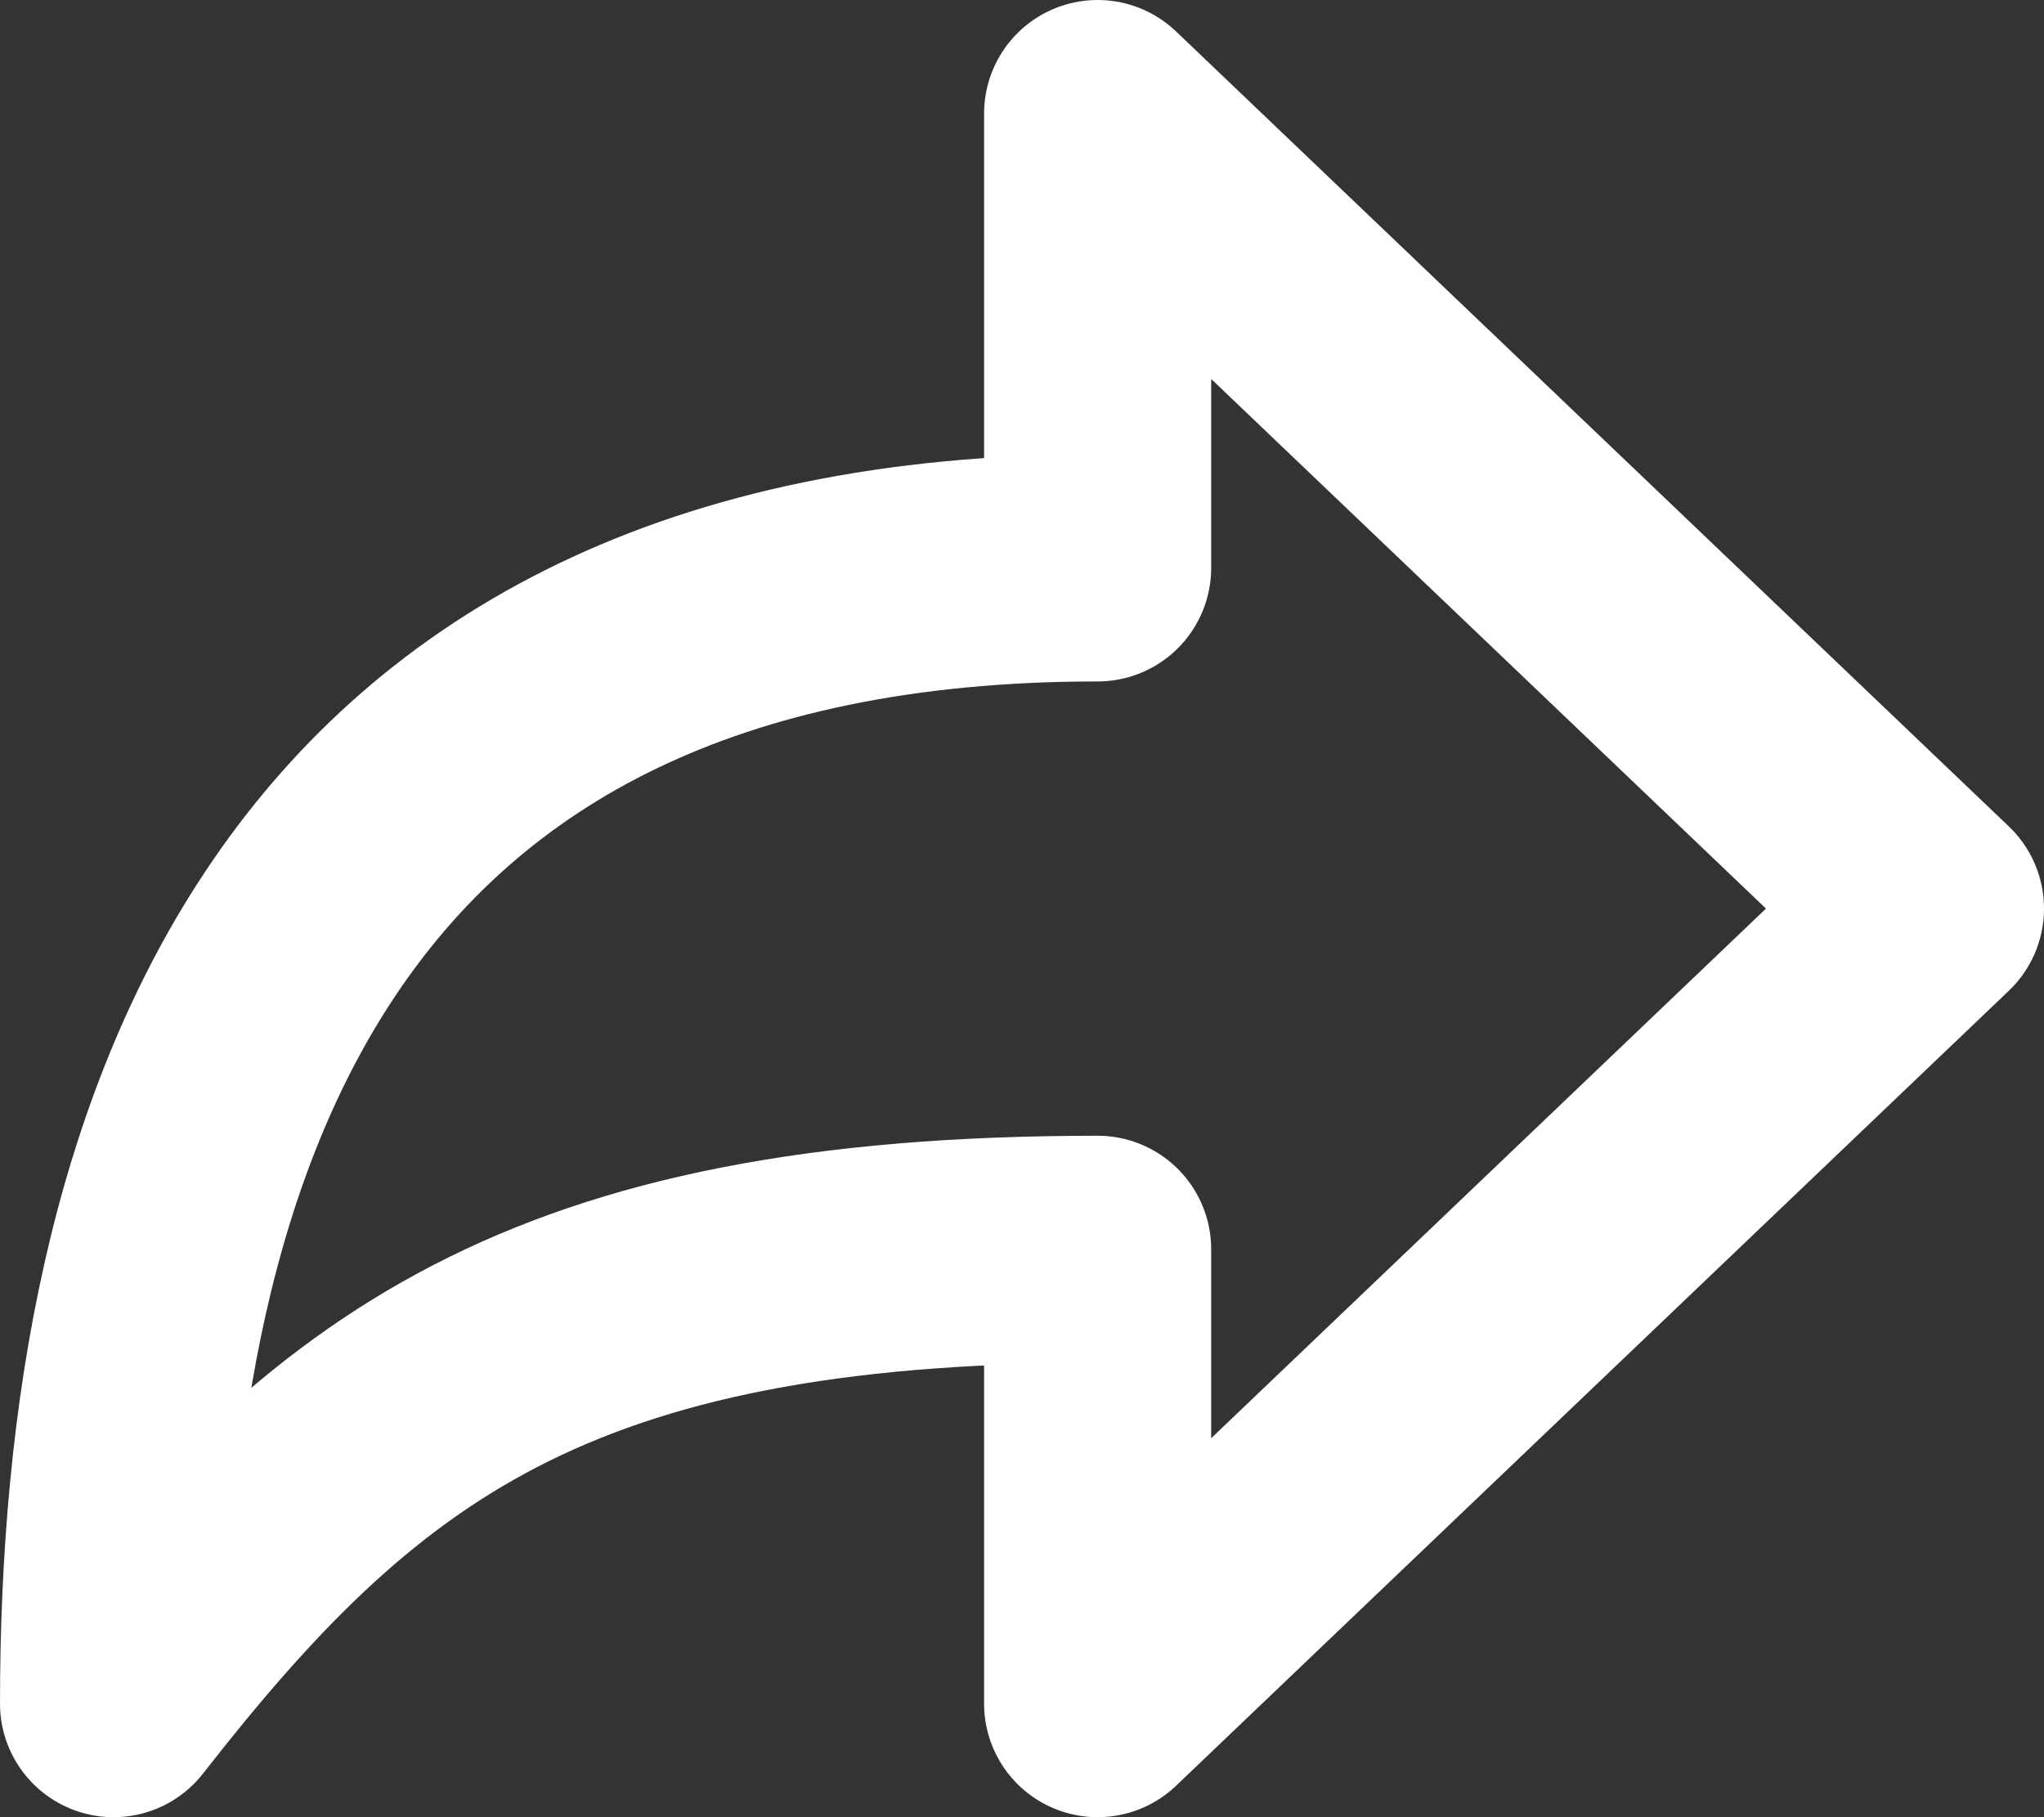 <?xml version="1.0" encoding="UTF-8" standalone="no"?><!-- Generator: Gravit.io --><svg xmlns="http://www.w3.org/2000/svg" xmlns:xlink="http://www.w3.org/1999/xlink" style="isolation:isolate" viewBox="735.286 498 18 16" width="18pt" height="16pt"><rect x="735.286" y="498" width="18" height="16" fill="#333333" stroke="none"/><mask id="_mask_DM4HPor8SA49bVNBcMVhTVtoaftsEl8V" x="-200%" y="-200%" width="400%" height="400%"><rect x="-200%" y="-200%" width="400%" height="400%" style="fill:white;"/><path d=" M 744.952 513 L 744.952 509 C 740.102 509 738.311 510.407 736.286 513 C 736.286 508.032 737.934 503 744.952 503 L 744.952 499 L 752.286 506 L 744.952 513 Z " fill="black" stroke="none"/></mask><path d=" M 744.952 513 L 744.952 509 C 740.102 509 738.311 510.407 736.286 513 C 736.286 508.032 737.934 503 744.952 503 L 744.952 499 L 752.286 506 L 744.952 513 Z " fill="none" mask="url(#_mask_DM4HPor8SA49bVNBcMVhTVtoaftsEl8V)" vector-effect="non-scaling-stroke" stroke-width="2" stroke="rgb(255,255,255)" stroke-linejoin="round" stroke-linecap="butt" stroke-miterlimit="4"/><path d=" M 744.952 513 L 744.952 509 C 740.102 509 738.311 510.407 736.286 513 C 736.286 508.032 737.934 503 744.952 503 L 744.952 499 L 752.286 506 L 744.952 513 Z " fill="none"/></svg>